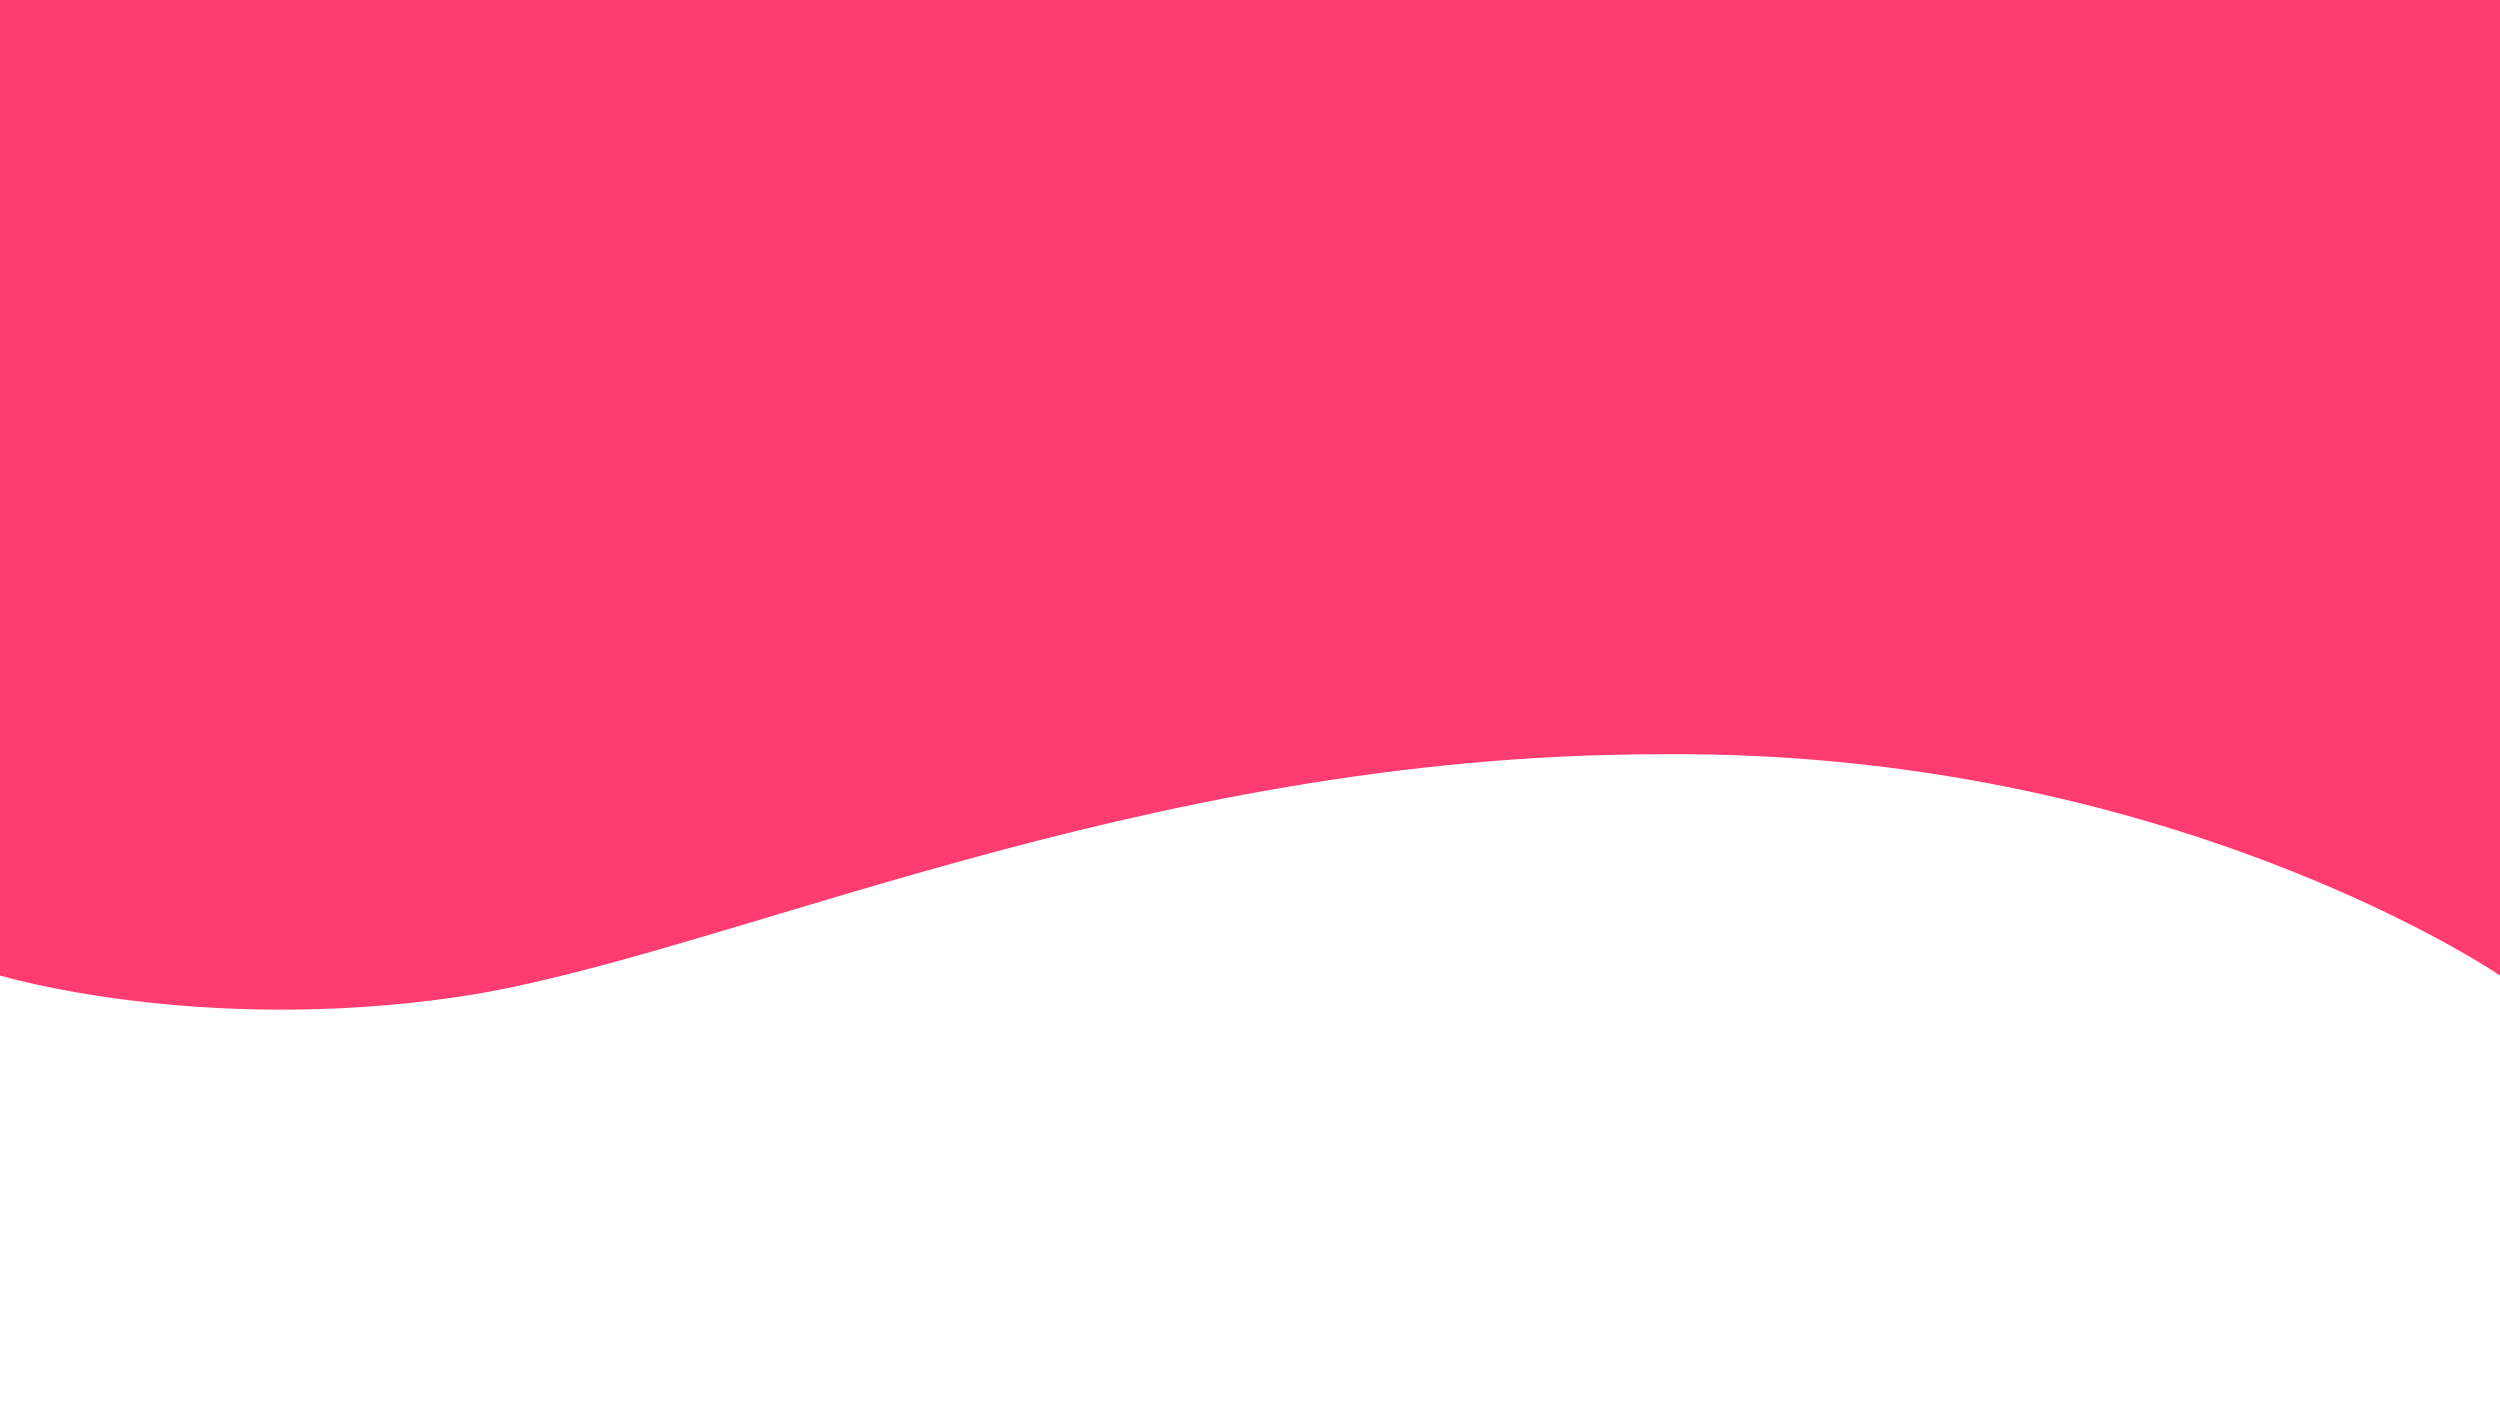 <svg xmlns="http://www.w3.org/2000/svg" xmlns:xlink="http://www.w3.org/1999/xlink" width="1366" height="769" viewBox="0 0 1366 769">
  <rect x="0" y="0" width="1366" height="769" fill="#333333" stroke="none"/>
  <defs>
    <clipPath id="clip-Assets_-_Home_-_Wave">
      <rect width="1366" height="769"/>
    </clipPath>
  </defs>
  <g id="Assets_-_Home_-_Wave" data-name="Assets - Home - Wave" clip-path="url(#clip-Assets_-_Home_-_Wave)">
    <rect width="1366" height="769" fill="#fff"/>
    <path id="Path_728" data-name="Path 728" d="M0,0H1366V533S1185.2,409.389,907.07,412.123c-286.113,0-515.089,111.9-657.253,132.641S0,533,0,533Z" fill="#ff3c71"/>
  </g>
</svg>
